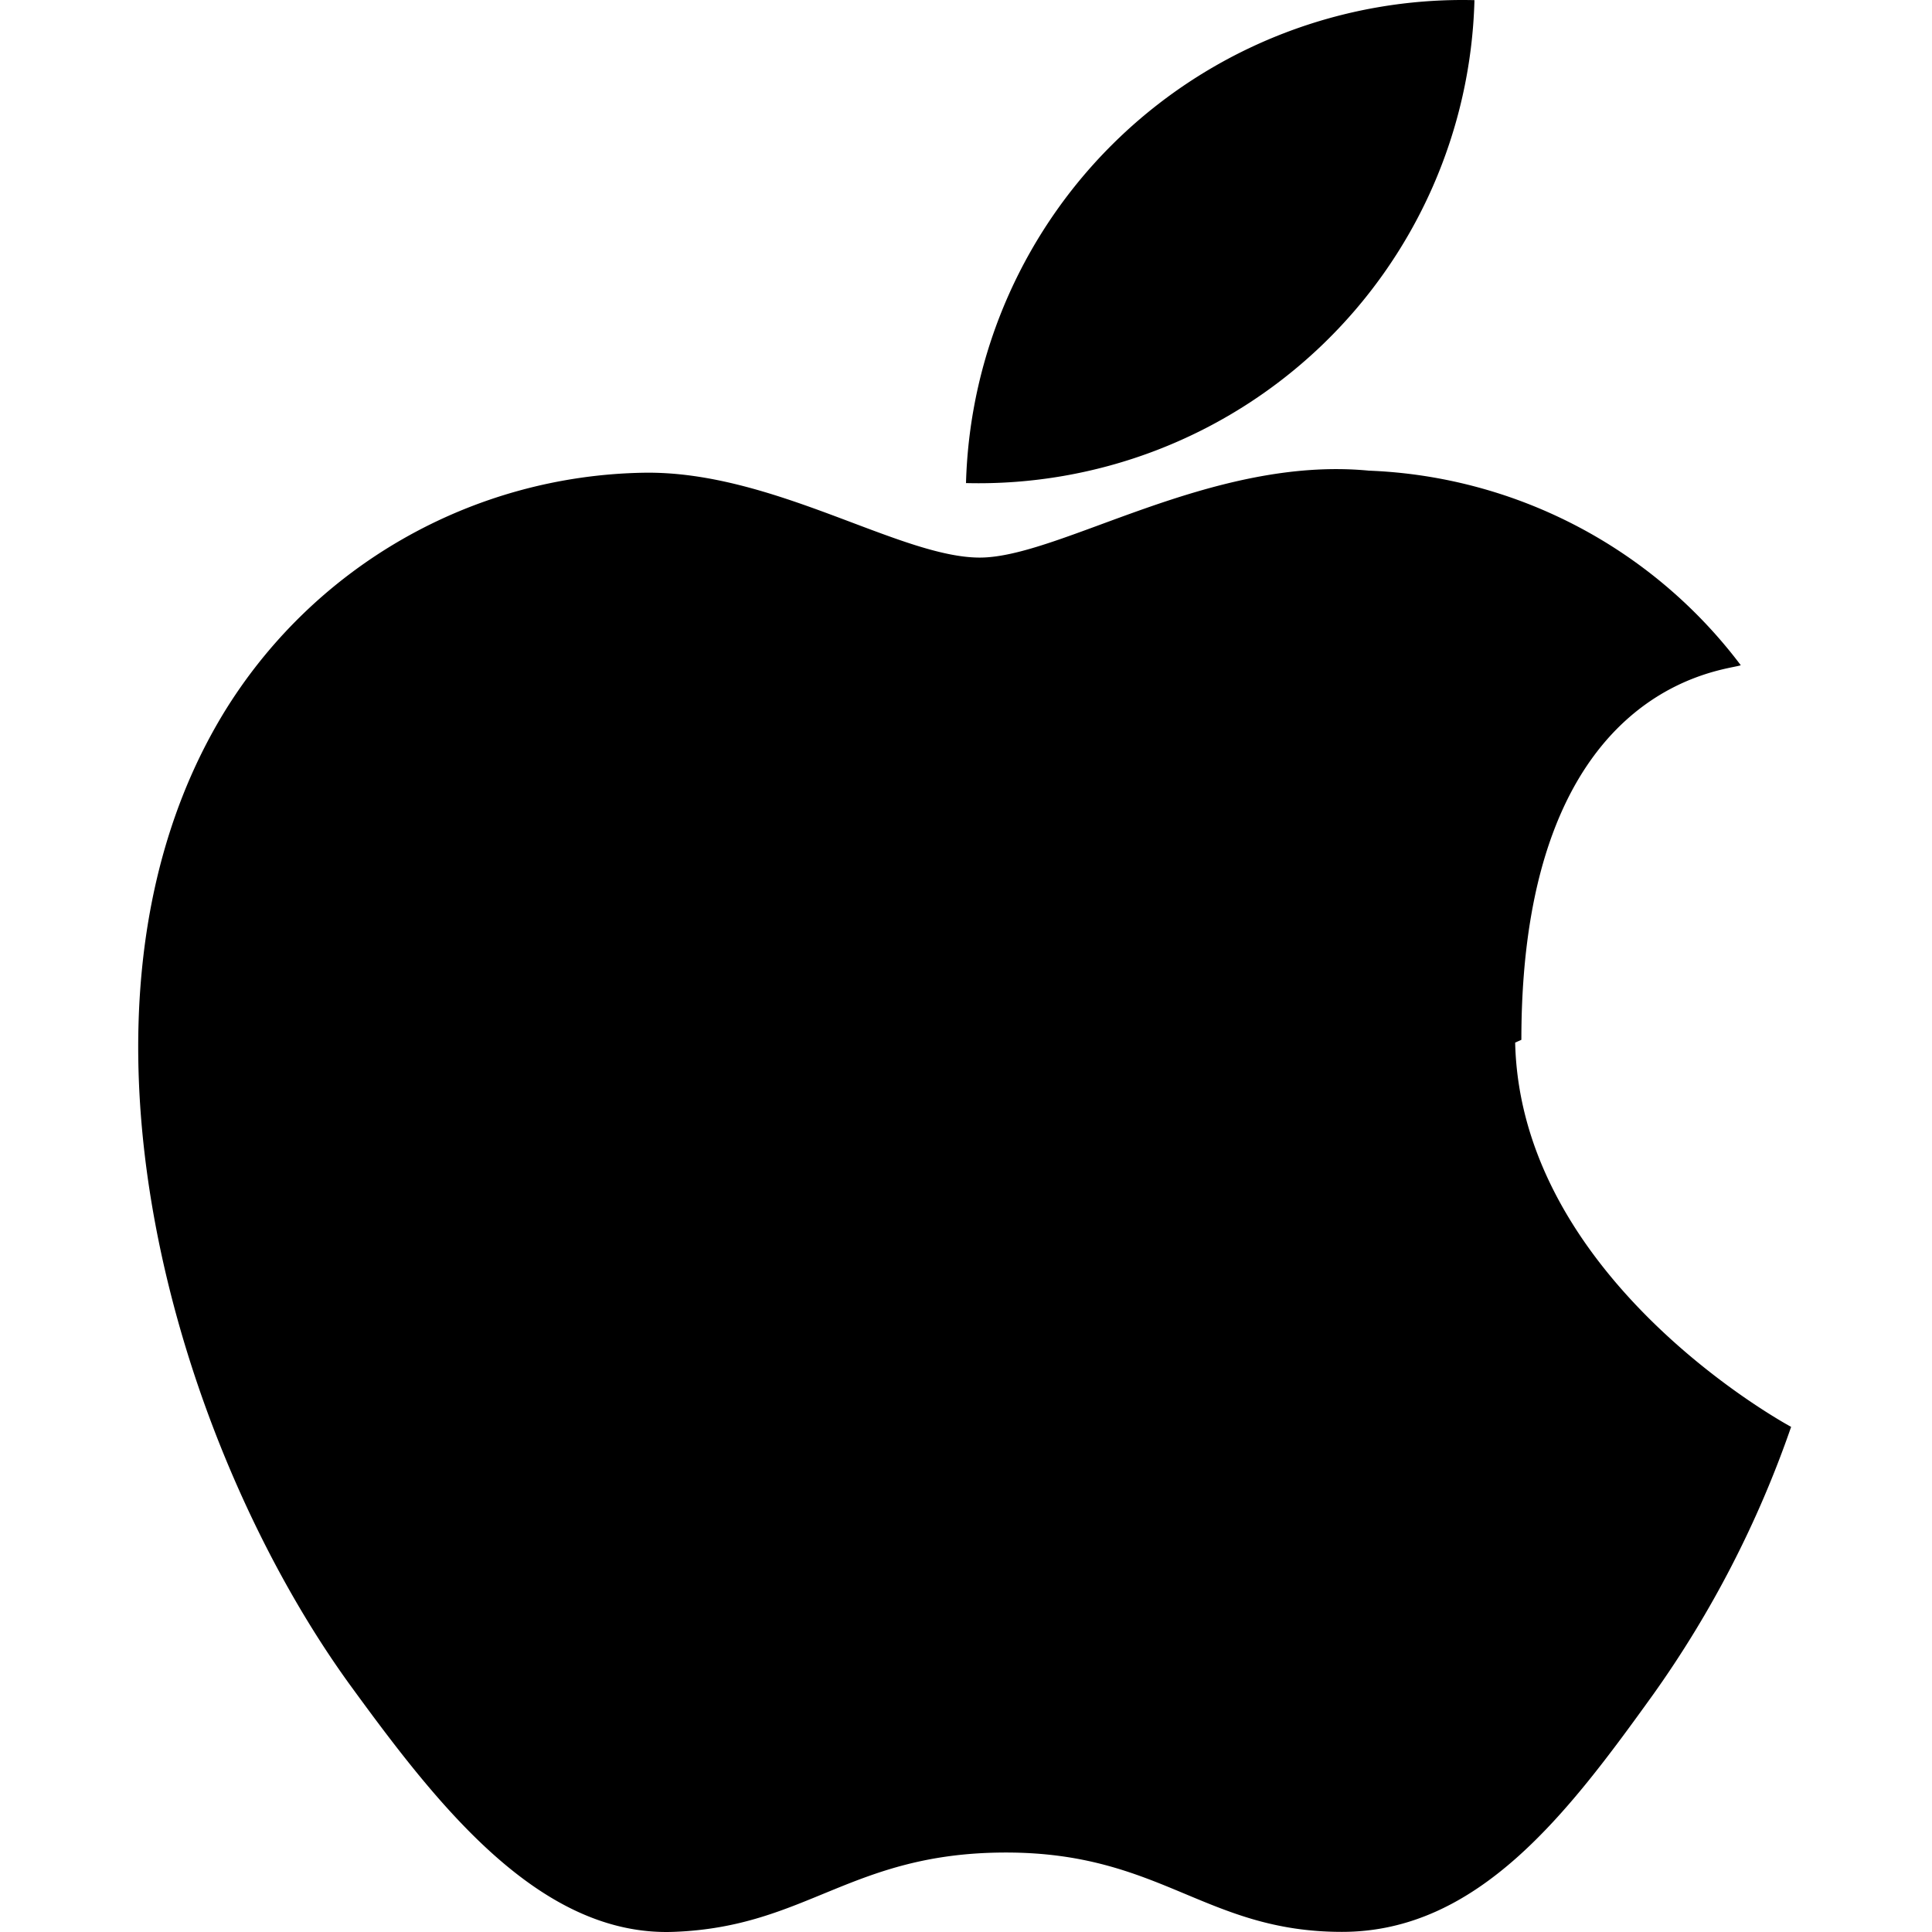 <svg viewBox="0 0 1024 1024" xmlns="http://www.w3.org/2000/svg">
  <path
    fill="currentColor"
    d="M806.358 551.13c0-190.51 109.699-195.629 116.281-198.555a259.255 259.255 0 0 0-197.092-103.117c-83.737-8.045-163.817 46.073-206.234 46.073s-109.699-46.073-178.078-44.976a266.202 266.202 0 0 0-223.054 127.982C23.475 535.407 94.048 767.968 186.561 894.487c45.342 62.163 99.46 132.004 170.399 129.444s93.975-42.051 176.249-42.051S638.885 1023.932 711.286 1023.932s119.937-63.26 164.914-125.788a559.463 559.463 0 0 0 73.132-141.877s-143.34-76.789-146.265-203.674zM512 256.041a263.277 263.277 0 0 1 269.493-255.964A262.911 262.911 0 0 1 512 256.041z"
  ></path>
</svg>
